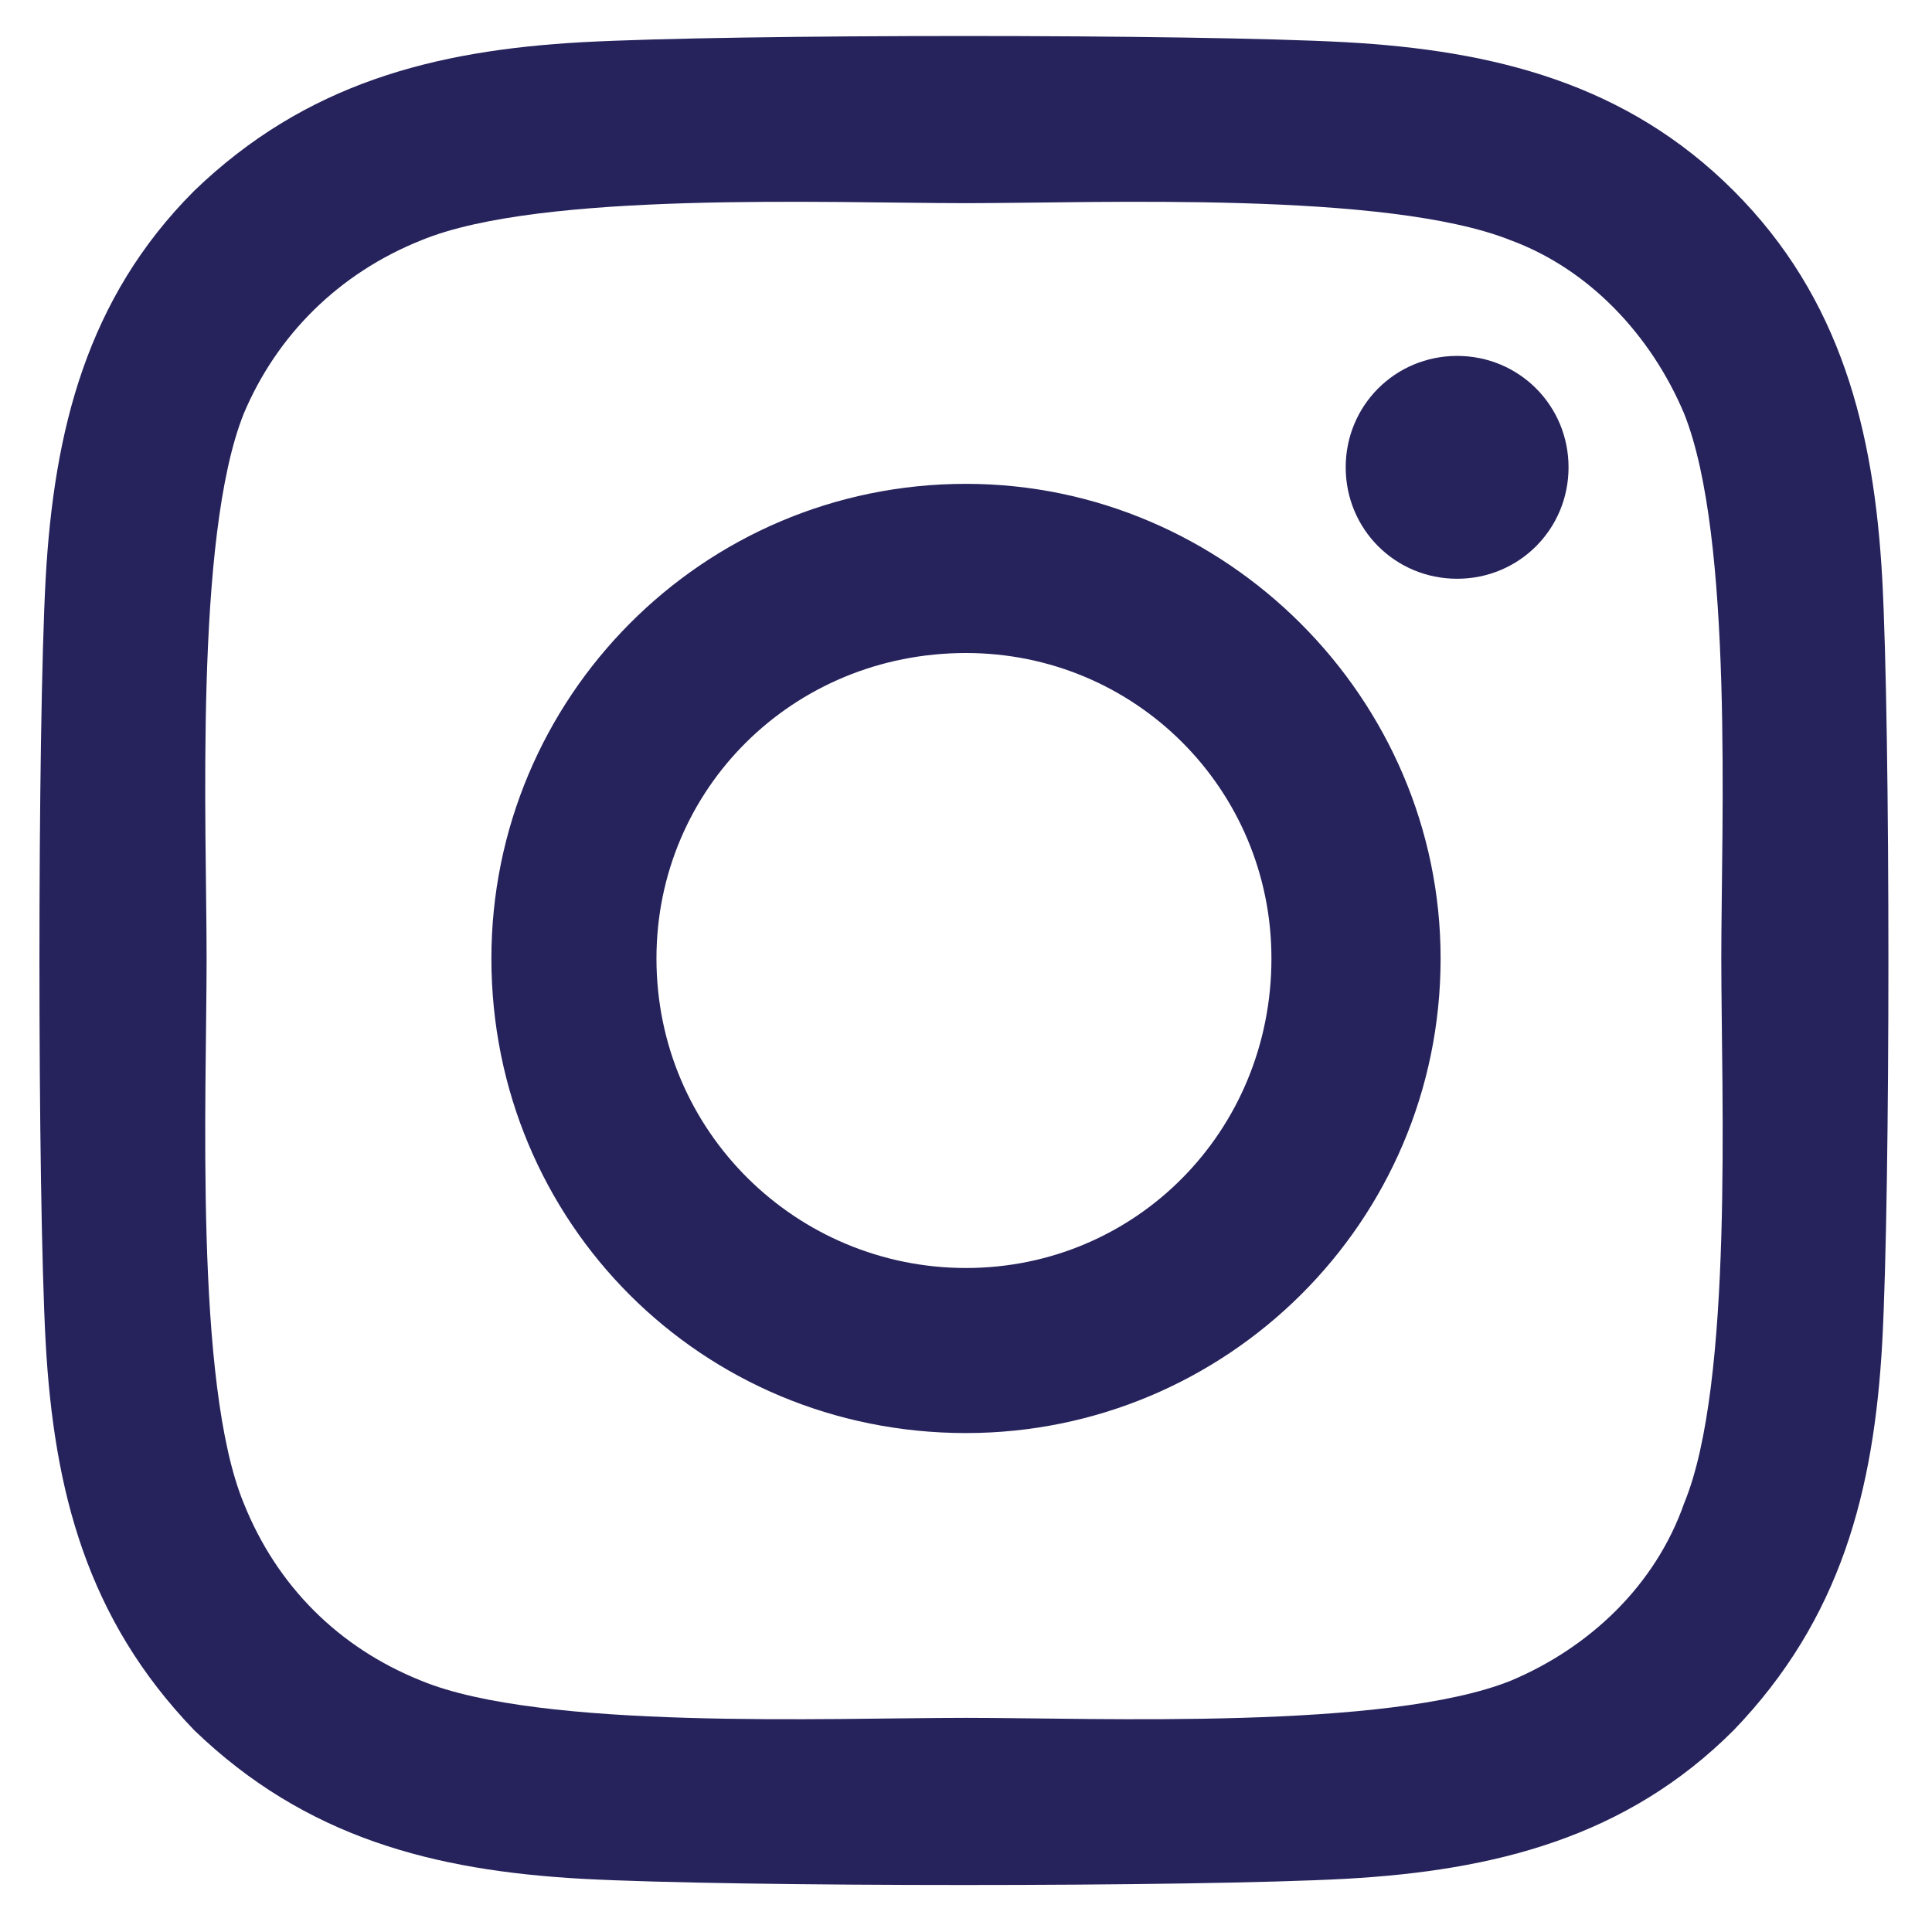 <svg width="32" height="32" viewBox="0 0 32 32" fill="none" xmlns="http://www.w3.org/2000/svg">
<path d="M16 8.014C20.307 8.014 23.861 11.568 23.861 15.875C23.861 20.25 20.307 23.736 16 23.736C11.625 23.736 8.139 20.25 8.139 15.875C8.139 11.568 11.625 8.014 16 8.014ZM16 21.002C18.803 21.002 21.059 18.746 21.059 15.875C21.059 13.072 18.803 10.816 16 10.816C13.129 10.816 10.873 13.072 10.873 15.875C10.873 18.746 13.197 21.002 16 21.002ZM25.98 7.74C25.98 8.766 25.16 9.586 24.135 9.586C23.109 9.586 22.289 8.766 22.289 7.74C22.289 6.715 23.109 5.895 24.135 5.895C25.16 5.895 25.98 6.715 25.98 7.74ZM31.176 9.586C31.312 12.115 31.312 19.703 31.176 22.232C31.039 24.693 30.492 26.812 28.715 28.658C26.938 30.436 24.75 30.982 22.289 31.119C19.76 31.256 12.172 31.256 9.643 31.119C7.182 30.982 5.062 30.436 3.217 28.658C1.439 26.812 0.893 24.693 0.756 22.232C0.619 19.703 0.619 12.115 0.756 9.586C0.893 7.125 1.439 4.938 3.217 3.16C5.062 1.383 7.182 0.836 9.643 0.699C12.172 0.562 19.76 0.562 22.289 0.699C24.75 0.836 26.938 1.383 28.715 3.16C30.492 4.938 31.039 7.125 31.176 9.586ZM27.895 24.898C28.715 22.916 28.51 18.131 28.51 15.875C28.51 13.688 28.715 8.902 27.895 6.852C27.348 5.553 26.322 4.459 25.023 3.98C22.973 3.16 18.188 3.365 16 3.365C13.744 3.365 8.959 3.16 6.977 3.98C5.609 4.527 4.584 5.553 4.037 6.852C3.217 8.902 3.422 13.688 3.422 15.875C3.422 18.131 3.217 22.916 4.037 24.898C4.584 26.266 5.609 27.291 6.977 27.838C8.959 28.658 13.744 28.453 16 28.453C18.188 28.453 22.973 28.658 25.023 27.838C26.322 27.291 27.416 26.266 27.895 24.898Z" fill="#26235C"/>
</svg>
